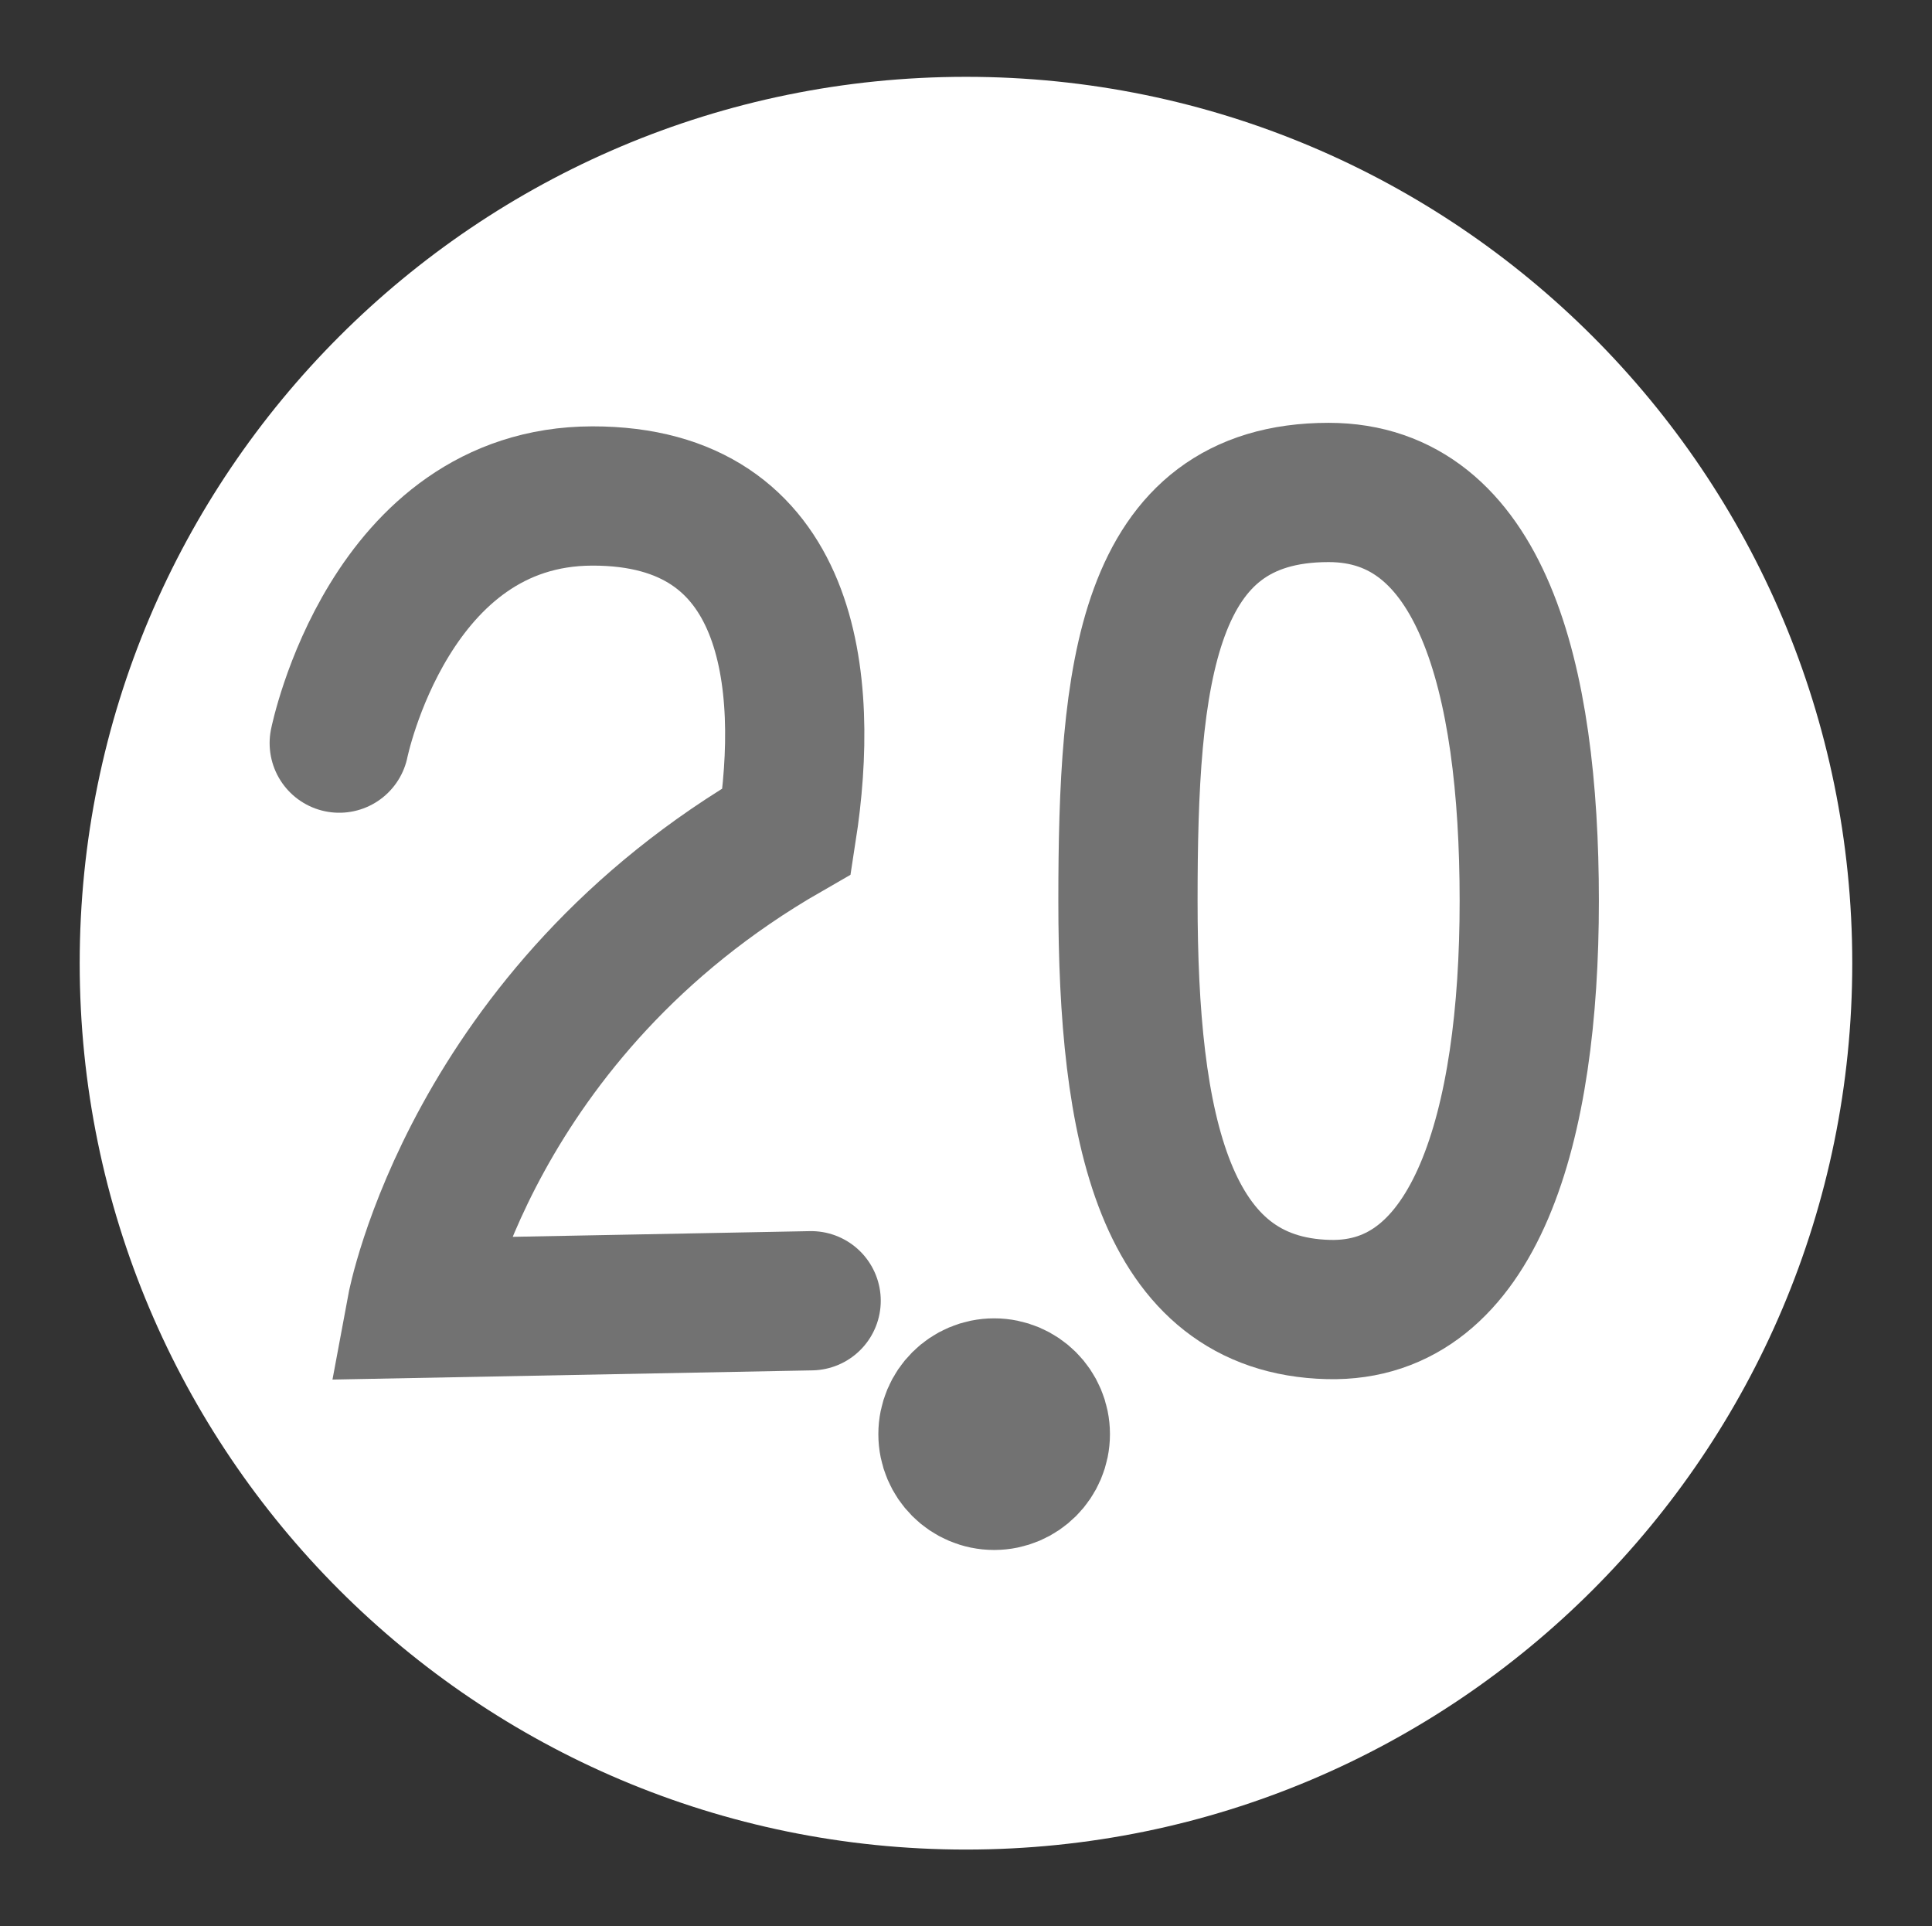 <svg version="1.1" xmlns="http://www.w3.org/2000/svg" xmlns:xlink="http://www.w3.org/1999/xlink" width="41.625" height="41.5" viewBox="0,0,41.625,41.5"><rect x="0" y="0" width="41.625" height="41.5" fill="#333333" stroke="none"/><g transform="translate(-219.188,-159.25)"><g data-paper-data="{&quot;isPaintingLayer&quot;:true}" stroke-miterlimit="10" stroke-dasharray="" stroke-dashoffset="0" style="mix-blend-mode: normal"><path d="M259.095,180c0,10.546 -8.549,19.095 -19.095,19.095c-10.546,0 -19.095,-8.549 -19.095,-19.095c0,-10.546 8.549,-19.095 19.095,-19.095c10.546,0 19.095,8.549 19.095,19.095" fill="#ffffff" fill-rule="evenodd" stroke="#ffffff" stroke-width="0" stroke-linecap="round" stroke-linejoin="round"/><path d="M219.188,200.75v-41.5h41.625v41.5z" fill="none" fill-rule="nonzero" stroke="none" stroke-width="0" stroke-linecap="butt" stroke-linejoin="miter"/><path d="M241.602,190.146c0,0.55 -0.446,0.995 -0.995,0.995c-0.55,0 -0.995,-0.446 -0.995,-0.995c0,-0.55 0.446,-0.995 0.995,-0.995c0.55,0 0.995,0.446 0.995,0.995z" fill="#727272" fill-rule="nonzero" stroke="#727272" stroke-width="3" stroke-linecap="butt" stroke-linejoin="miter"/><path d="M247.813,169.859c3.272,0 4.323,3.94 4.323,8.801c0,4.861 -1.15,8.878 -4.323,8.801c-3.567,-0.086 -4.323,-3.94 -4.323,-8.801c0,-4.861 0.363,-8.801 4.323,-8.801z" data-paper-data="{&quot;index&quot;:null}" fill="none" fill-rule="nonzero" stroke="#727272" stroke-width="3" stroke-linecap="butt" stroke-linejoin="miter"/><path d="M226.497,175.259c0,0 1.074,-5.319 5.454,-5.324c4.301,-0.005 4.693,3.975 4.189,7.219c-6.794,3.903 -7.978,10.281 -7.978,10.281l8.502,-0.163" fill="none" fill-rule="nonzero" stroke="#727272" stroke-width="3" stroke-linecap="round" stroke-linejoin="miter"/></g></g></svg>